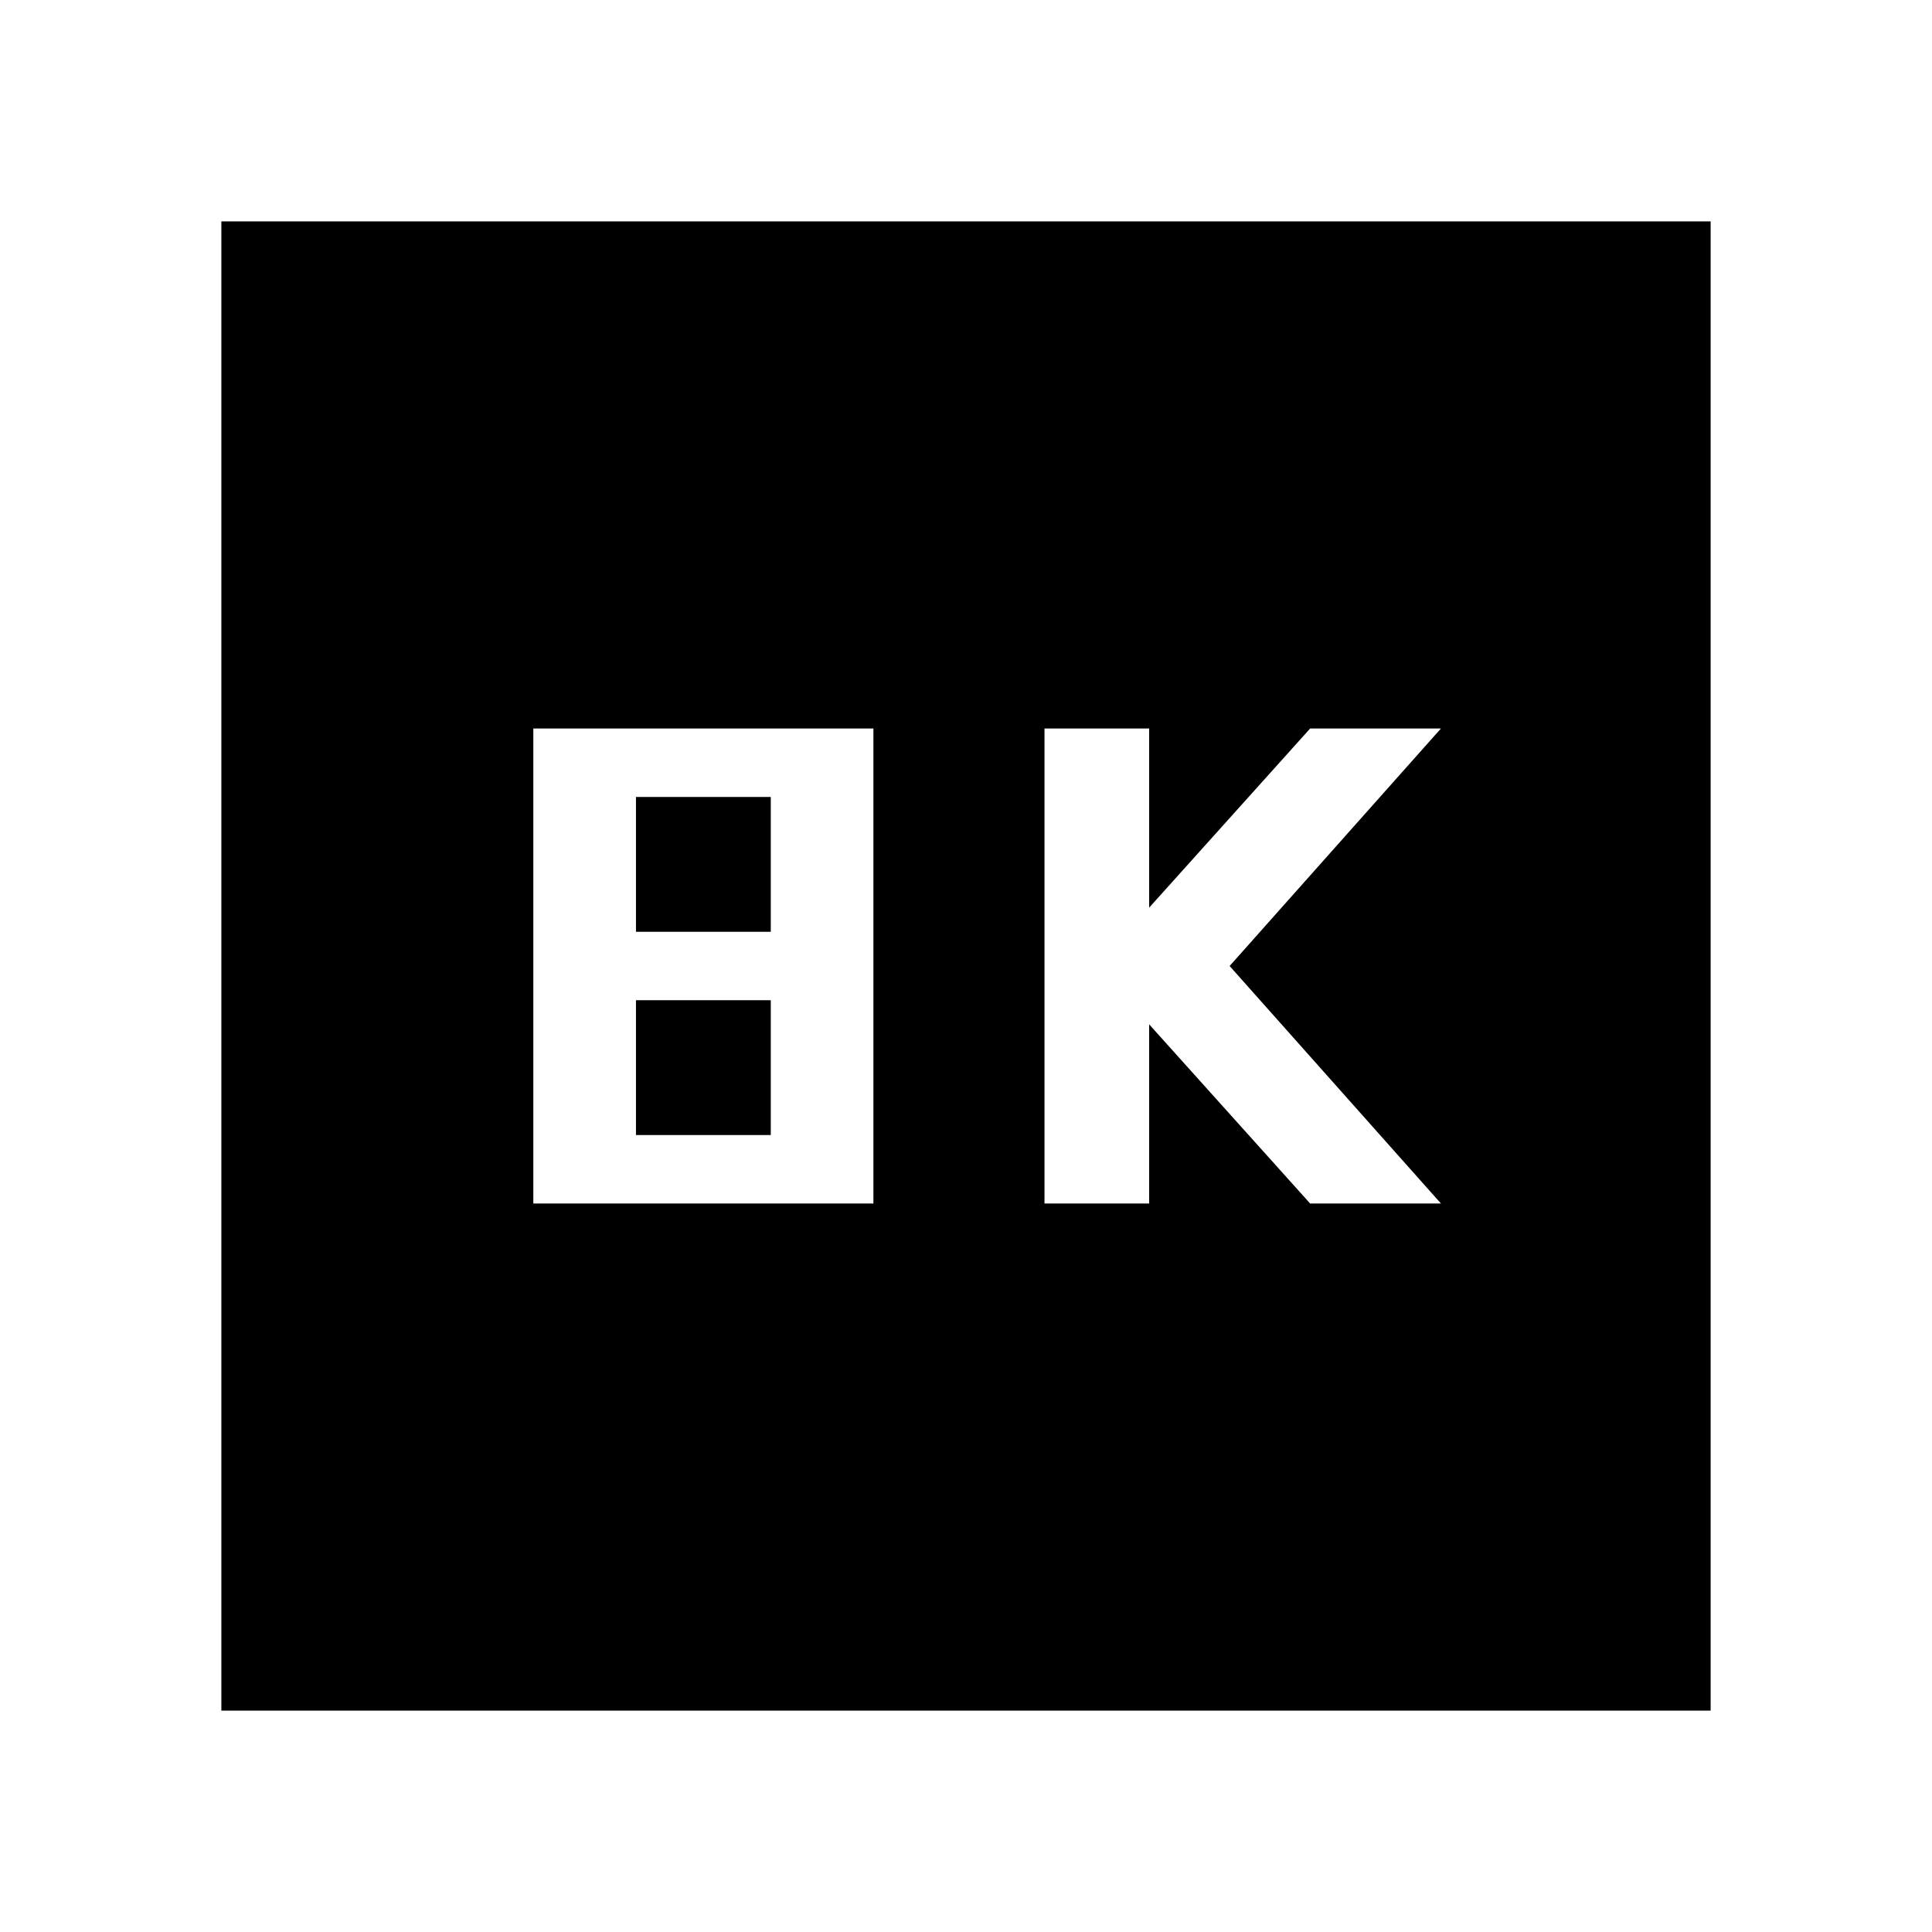 <svg xmlns="http://www.w3.org/2000/svg" height="40" width="40"><path d="M21.625 24.917H23.792V21.208L27.125 24.917H29.833L25.458 20L29.833 15.083H27.125L23.792 18.792V15.083H21.625ZM11.042 24.917H18.083V15.083H11.042ZM13.167 19.292V16.5H15.958V19.292ZM13.167 23.5V20.708H15.958V23.5ZM4.583 35.417V4.583H35.417V35.417Z"/></svg>